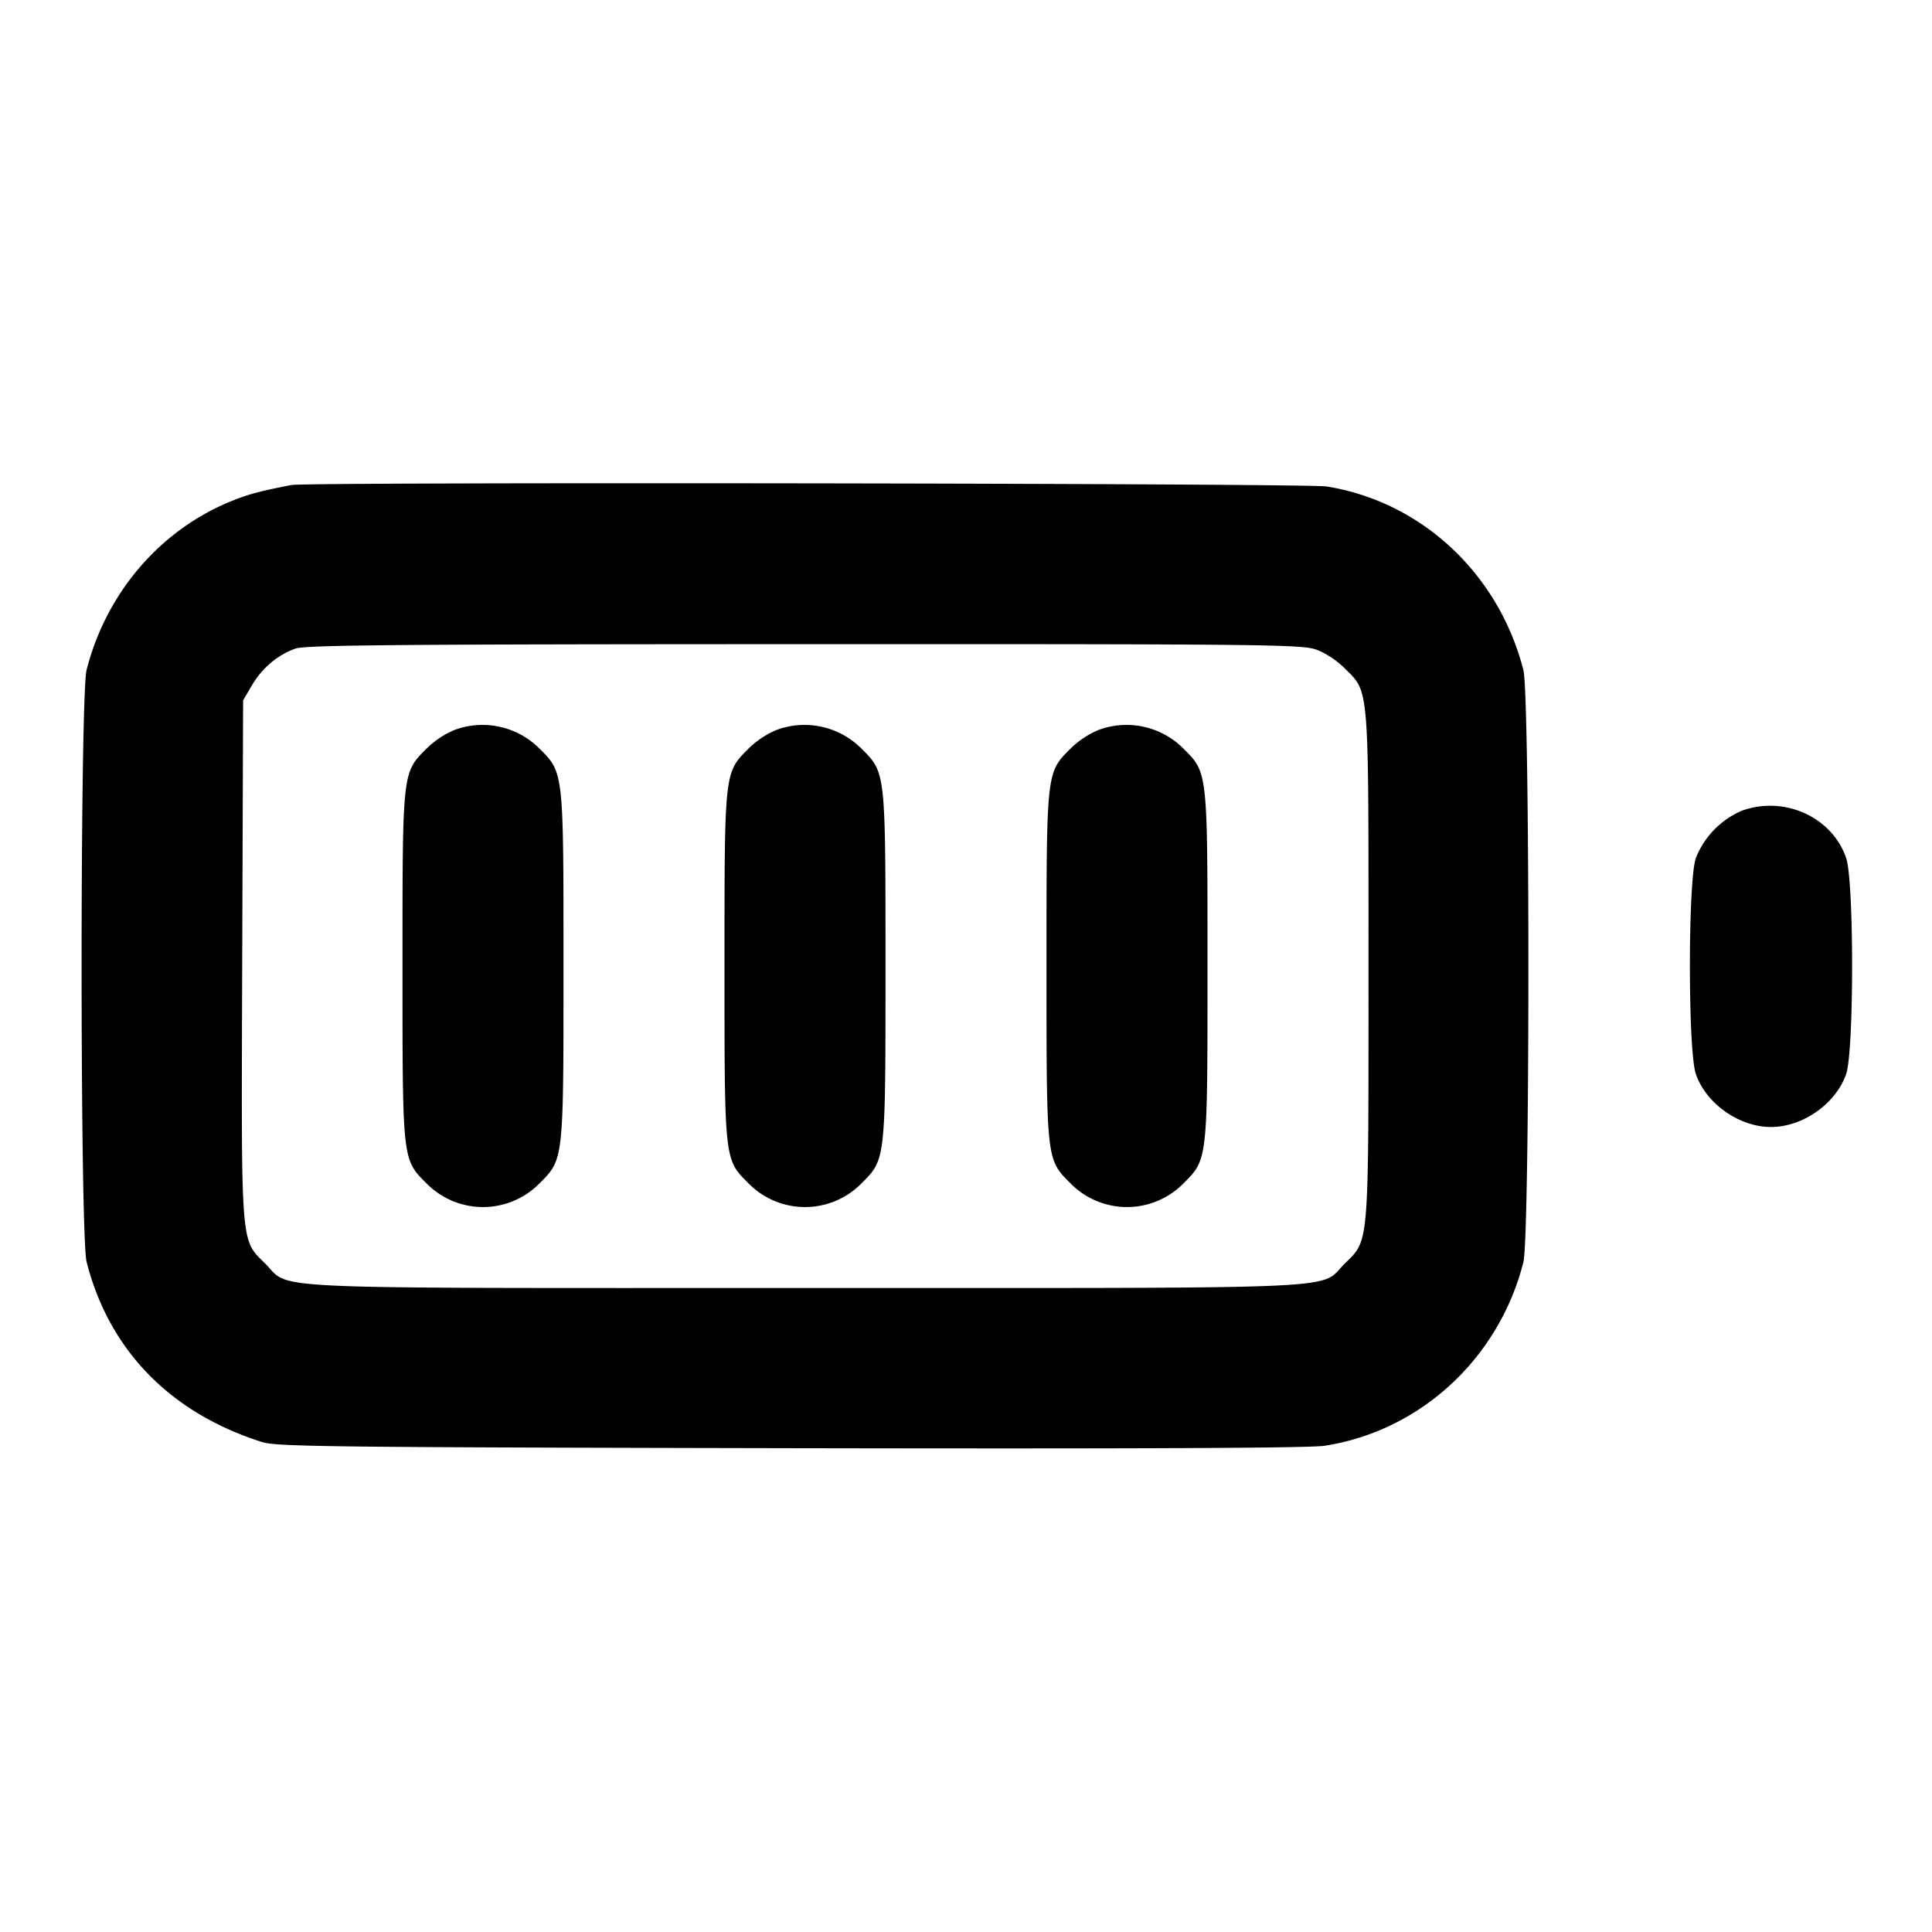 <svg xmlns="http://www.w3.org/2000/svg" width="24" height="24" fill="none" stroke="currentColor" stroke-width="2" stroke-linecap="round" stroke-linejoin="round"><path d="M3.62 6.025c-.408.08-.533.114-.75.202-.881.358-1.549 1.137-1.794 2.093-.083.323-.083 7.034 0 7.357.281 1.099 1.042 1.877 2.184 2.238.178.056.9.064 6.56.075 4.306.008 6.448-.001 6.633-.03 1.19-.183 2.167-1.084 2.471-2.28.083-.324.083-7.036 0-7.357-.307-1.197-1.264-2.09-2.444-2.28-.246-.04-12.661-.057-12.86-.018m12.72 2.041c.115.039.263.135.361.233.312.311.299.157.299 3.701s.013 3.39-.299 3.701c-.322.322.202.299-6.701.299-6.905 0-6.379.024-6.702-.3-.314-.314-.301-.151-.289-3.783L3.02 8.7l.111-.189c.125-.213.318-.375.539-.454.123-.044 1.269-.054 6.313-.055 5.634-.002 6.179.004 6.357.064M5.643 9.069a1.118 1.118 0 0 0-.343.229C4.997 9.601 5 9.572 5 12c0 2.427-.003 2.399.299 2.701a.984.984 0 0 0 1.402 0C7.003 14.399 7 14.427 7 12s.003-2.399-.299-2.701a.998.998 0 0 0-1.058-.23m4 0a1.118 1.118 0 0 0-.343.229C8.997 9.601 9 9.572 9 12c0 2.427-.003 2.399.299 2.701a.984.984 0 0 0 1.402 0c.302-.302.299-.274.299-2.701s.003-2.399-.299-2.701a.998.998 0 0 0-1.058-.23m4 0a1.118 1.118 0 0 0-.343.229c-.303.303-.3.274-.3 2.702 0 2.427-.003 2.399.299 2.701a.984.984 0 0 0 1.402 0c.302-.302.299-.274.299-2.701s.003-2.399-.299-2.701a.998.998 0 0 0-1.058-.23m8 1a1.066 1.066 0 0 0-.577.591c-.098.288-.098 2.392 0 2.68.126.369.538.66.934.66s.808-.291.934-.66c.098-.288.098-2.392 0-2.68-.173-.508-.762-.778-1.291-.591" fill="#000" fill-rule="evenodd" stroke="none"/></svg>
